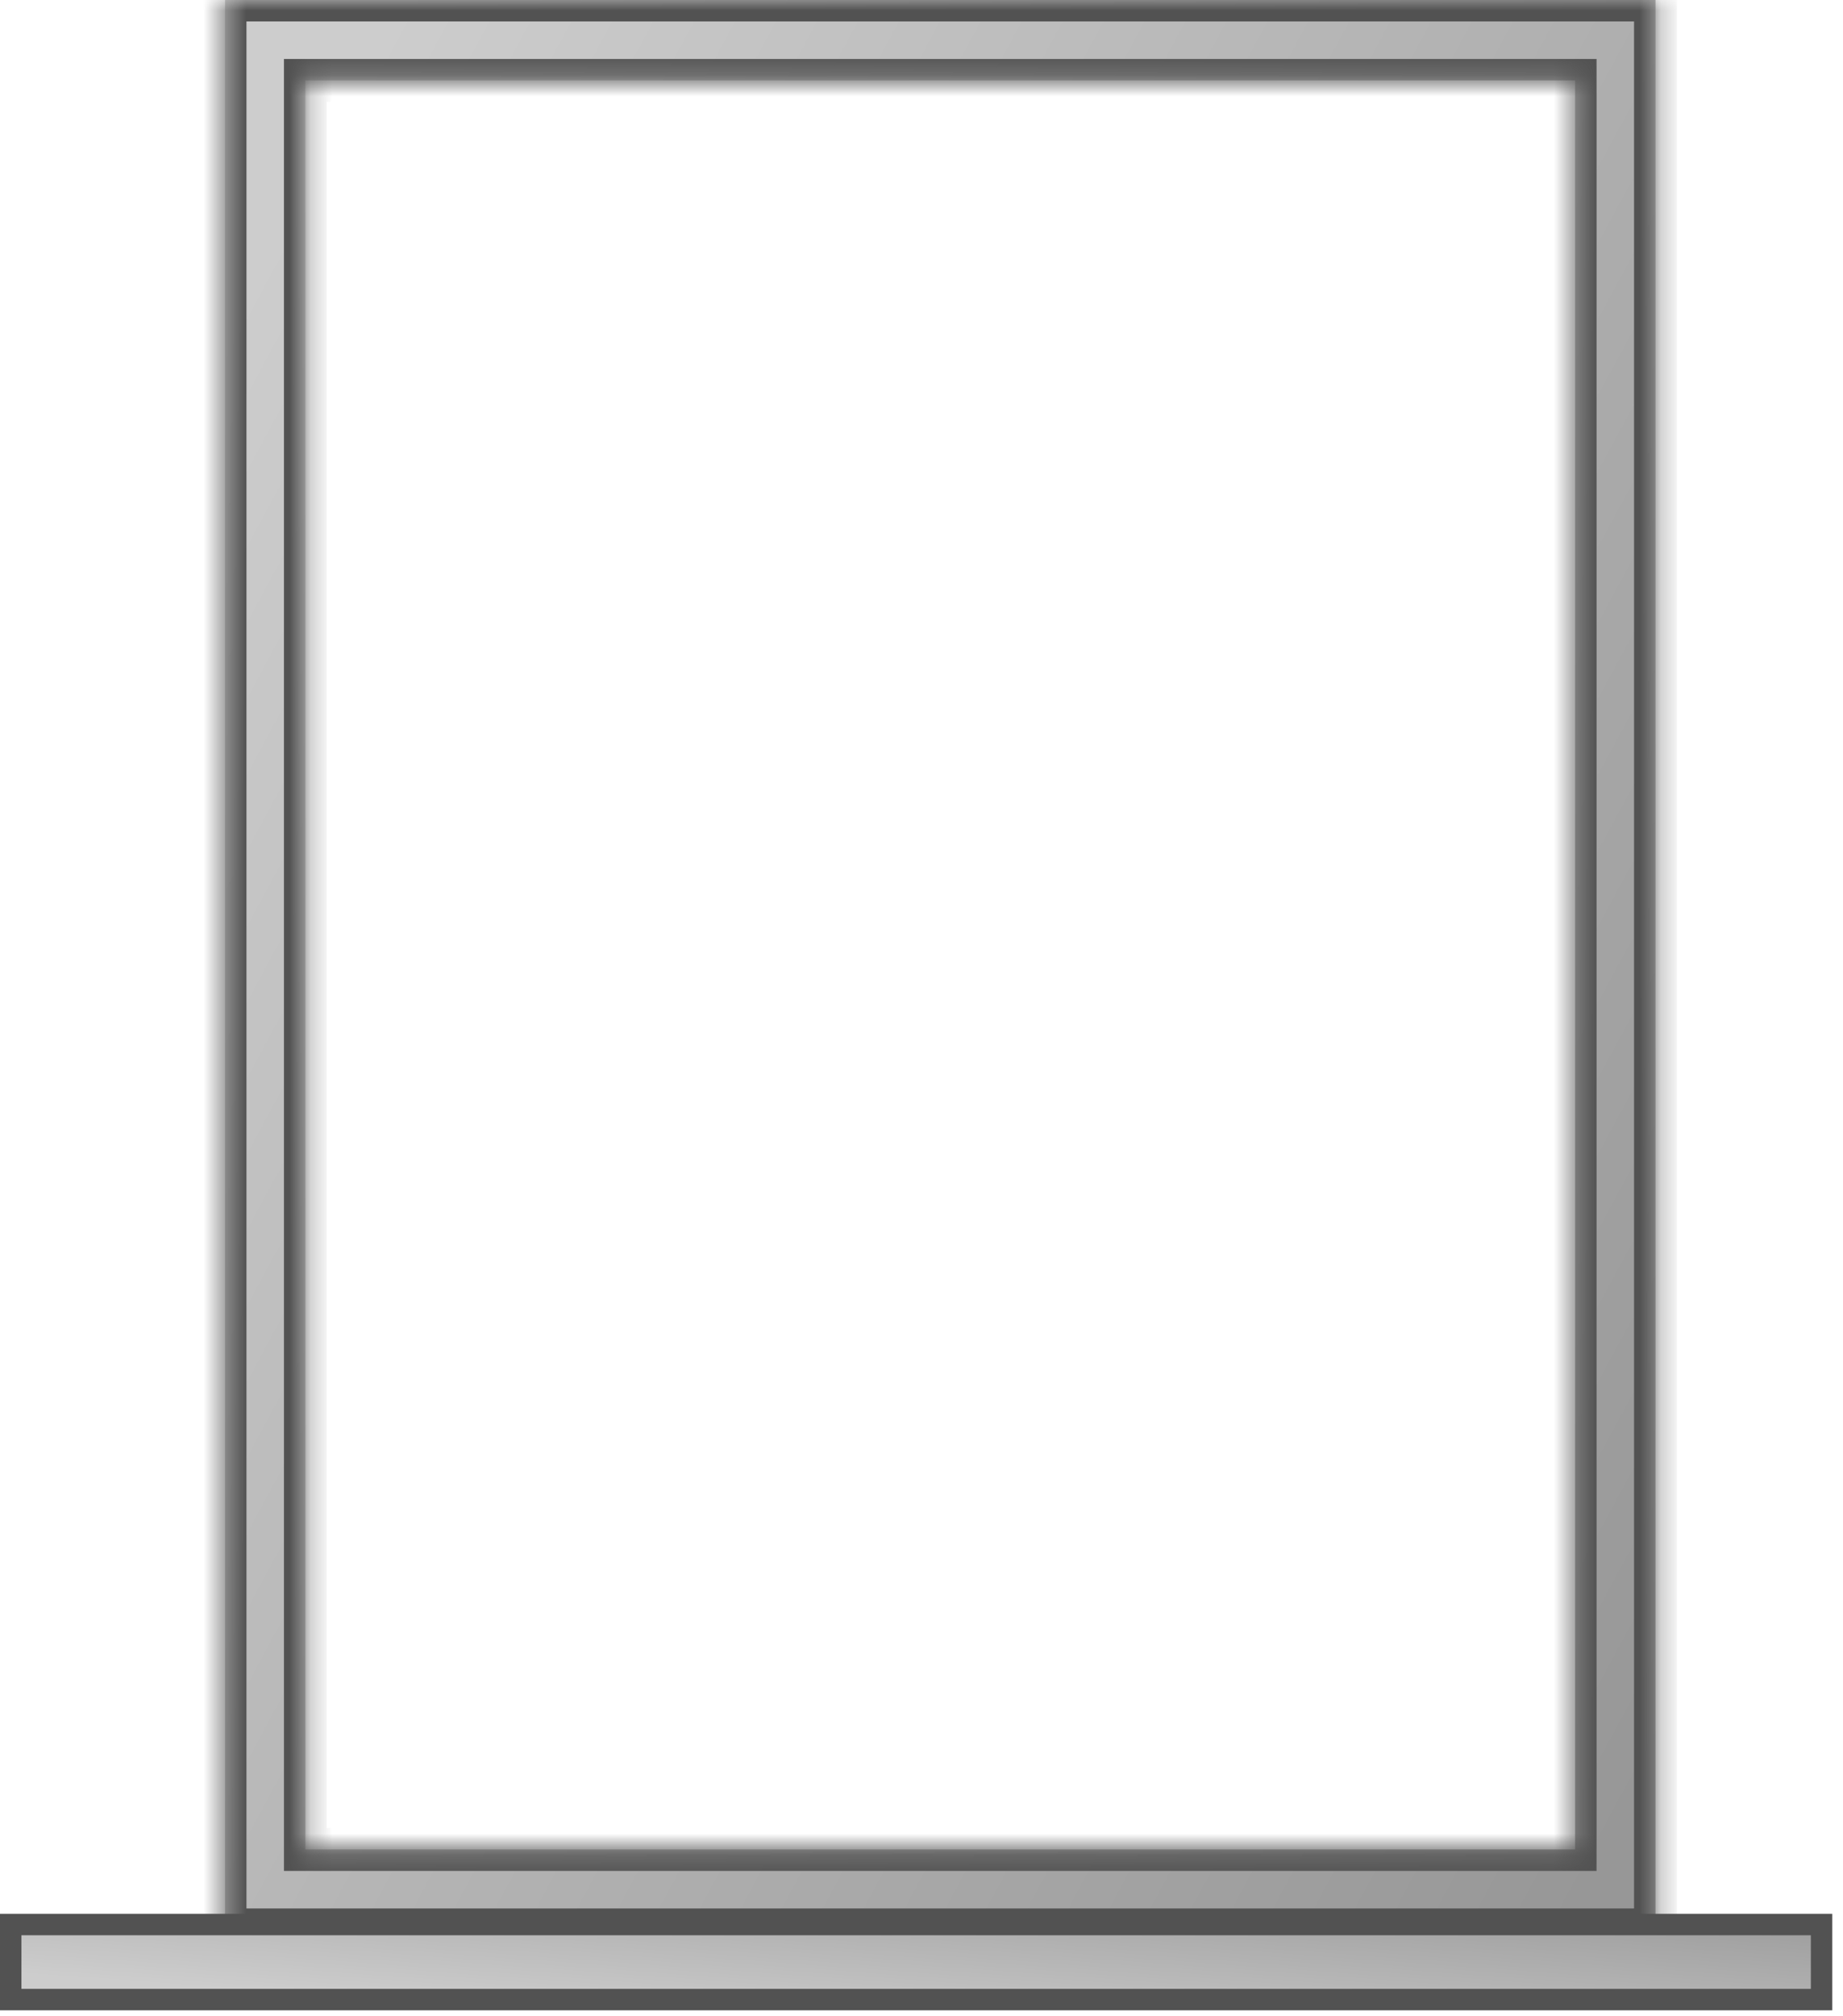 <svg width="86" height="94" viewBox="0 0 86 94" fill="none" xmlns="http://www.w3.org/2000/svg">
<mask id="path-1-inside-1_161_1106" fill="white">
<path fill-rule="evenodd" clip-rule="evenodd" d="M77.25 0H10.5V90H77.25V0ZM73.5 3.75H14.25V86.25H73.5V3.75Z"/>
</mask>
<path fill-rule="evenodd" clip-rule="evenodd" d="M77.25 0H10.5V90H77.25V0ZM73.5 3.75H14.25V86.25H73.5V3.75Z" fill="url(#paint0_linear_161_1106)"/>
<path d="M10.5 0V-1H9.5V0H10.5ZM77.25 0H78.25V-1H77.25V0ZM10.5 90H9.5V91H10.5V90ZM77.25 90V91H78.25V90H77.25ZM14.25 3.75V2.75H13.25V3.75H14.25ZM73.5 3.75H74.5V2.75H73.5V3.75ZM14.25 86.25H13.25V87.25H14.25V86.25ZM73.5 86.25V87.25H74.5V86.25H73.5ZM10.5 1H77.25V-1H10.5V1ZM11.5 90V0H9.5V90H11.5ZM77.25 89H10.5V91H77.25V89ZM76.25 0V90H78.25V0H76.25ZM14.25 4.75H73.5V2.75H14.25V4.75ZM15.25 86.25V3.75H13.25V86.25H15.25ZM73.5 85.25H14.25V87.25H73.5V85.25ZM72.5 3.75V86.25H74.5V3.75H72.5Z" fill="#525252" mask="url(#path-1-inside-1_161_1106)"/>
<rect x="0.5" y="-0.5" width="84.5" height="3.5" transform="matrix(1 0 0 -1 0 92.75)" fill="url(#paint1_linear_161_1106)" stroke="#525252"/>
<defs>
<linearGradient id="paint0_linear_161_1106" x1="14.966" y1="6.75" x2="94.846" y2="49.862" gradientUnits="userSpaceOnUse">
<stop stop-color="#CDCDCD"/>
<stop offset="1" stop-color="#979797"/>
</linearGradient>
<linearGradient id="paint1_linear_161_1106" x1="5.72" y1="0.338" x2="6.408" y2="9.844" gradientUnits="userSpaceOnUse">
<stop stop-color="#CDCDCD"/>
<stop offset="1" stop-color="#979797"/>
</linearGradient>
</defs>
</svg>
